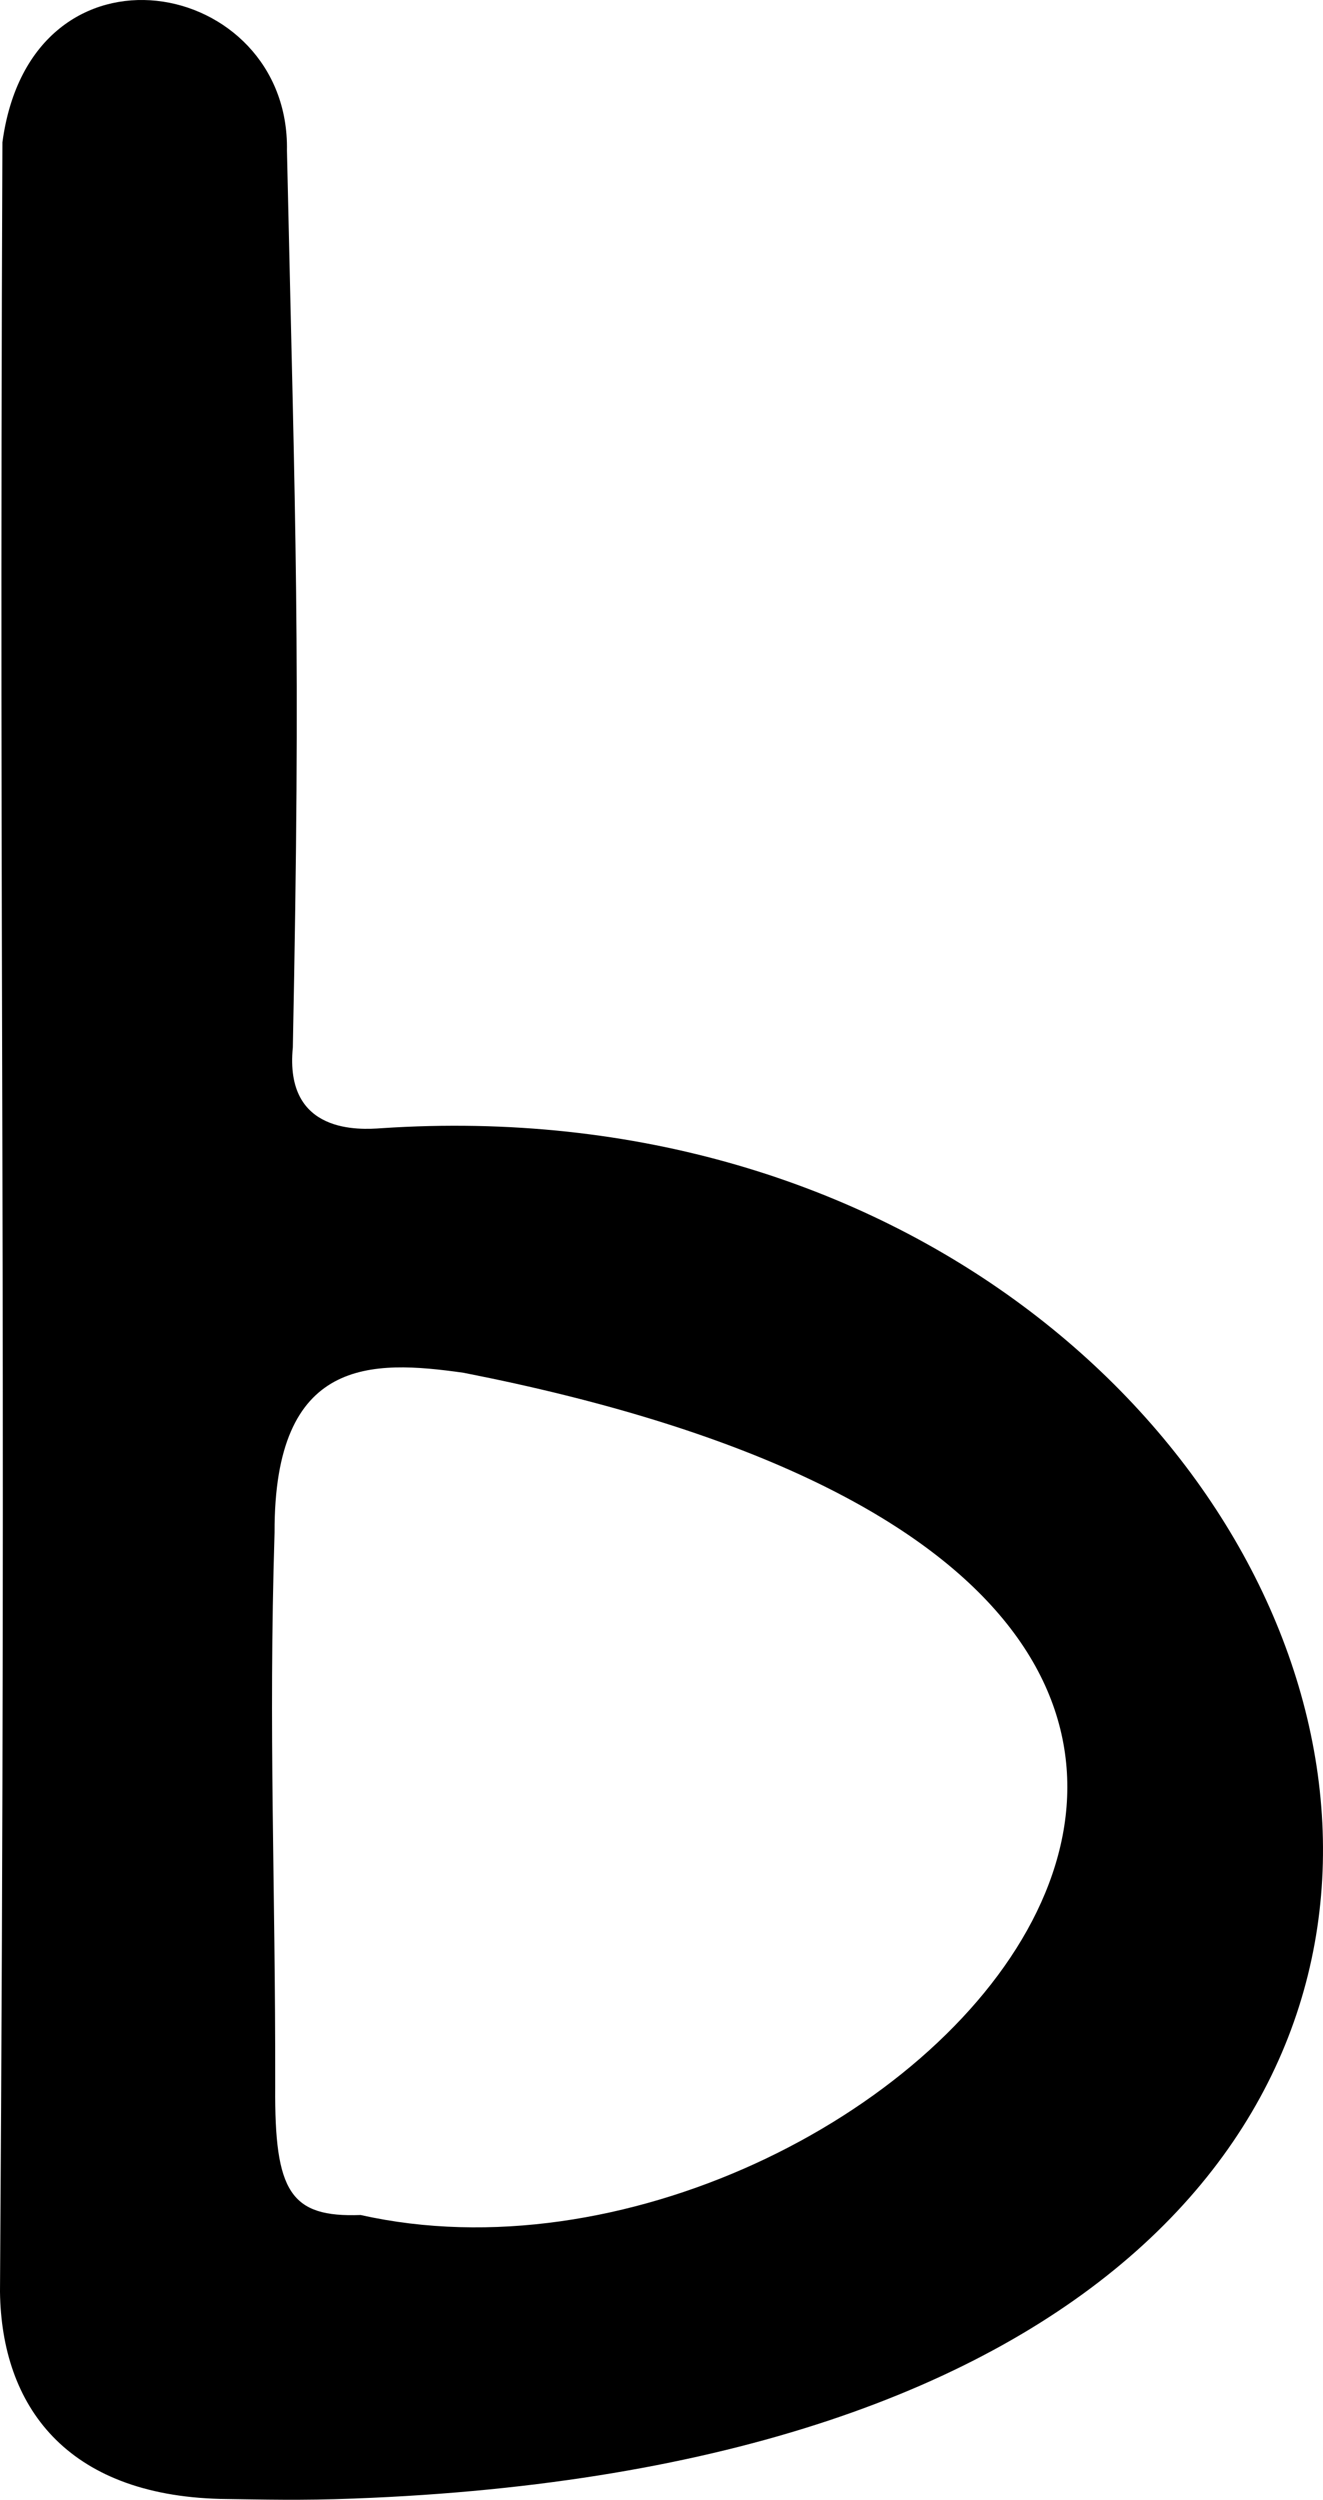<?xml version="1.0" encoding="UTF-8" standalone="no"?>
<!-- Created with Inkscape (http://www.inkscape.org/) -->

<svg
   xmlns:dc="http://purl.org/dc/elements/1.1/"
   xmlns:cc="http://creativecommons.org/ns#"
   xmlns:rdf="http://www.w3.org/1999/02/22-rdf-syntax-ns#"
   xmlns:svg="http://www.w3.org/2000/svg"
   xmlns="http://www.w3.org/2000/svg"
   xmlns:sodipodi="http://sodipodi.sourceforge.net/DTD/sodipodi-0.dtd"
   xmlns:inkscape="http://www.inkscape.org/namespaces/inkscape"
   version="1.1"
   id="svg414"
   width="492.214"
   height="929.999"
   viewBox="0 0 492.214 929.999"
   sodipodi:docname="ru_upper_ie2.svg"
   inkscape:version="0.92.3 (2405546, 2018-03-11)">
  <defs
     id="defs418" />
  <sodipodi:namedview
     pagecolor="#ffffff"
     bordercolor="#666666"
     borderopacity="1"
     objecttolerance="10"
     gridtolerance="10"
     guidetolerance="10"
     inkscape:pageopacity="0"
     inkscape:pageshadow="2"
     inkscape:window-width="1916"
     inkscape:window-height="1041"
     id="namedview416"
     showgrid="false"
     inkscape:zoom="0.41388193"
     inkscape:cx="-10.901453"
     inkscape:cy="651.37983"
     inkscape:window-x="0"
     inkscape:window-y="18"
     inkscape:window-maximized="0"
     inkscape:current-layer="svg414"
     fit-margin-top="0"
     fit-margin-left="0"
     fit-margin-right="0"
     fit-margin-bottom="0"
     inkscape:measure-start="579.876,833.571"
     inkscape:measure-end="736.925,843.236" />
  <path
     style="fill:#000000;stroke-width:3.978"
     d="M 0,852.651 C 2.523,469.509 -0.457,372.94 0.899,52.933 11.684,-27.056 107.9,-8.45 106.76,56.003 c 3.174,143.054 5.176,183.174 2.186,333.663 -3.217,32.494 25.071,30.638 32.97,30.069 382.679,-25.531 548.543,488.744 -10.288,509.821 -20.204,0.762 -32.633,0.359 -49.695,0.133 C 24.57,928.177 0.571,895.078 0,852.651 Z M 172.465,510.722 c -34.116,-4.839 -70.531,-6.144 -70.316,59.419 -2.308,75.024 0.354,129.263 0.24,206.372 -0.276,38.957 5.636,48.518 31.797,47.547 192.707,43.227 460.725,-230.521 38.279,-313.338 z"
     id="path424"
     inkscape:connector-curvature="0"
     sodipodi:nodetypes="cccccsccccccc" />
</svg>
